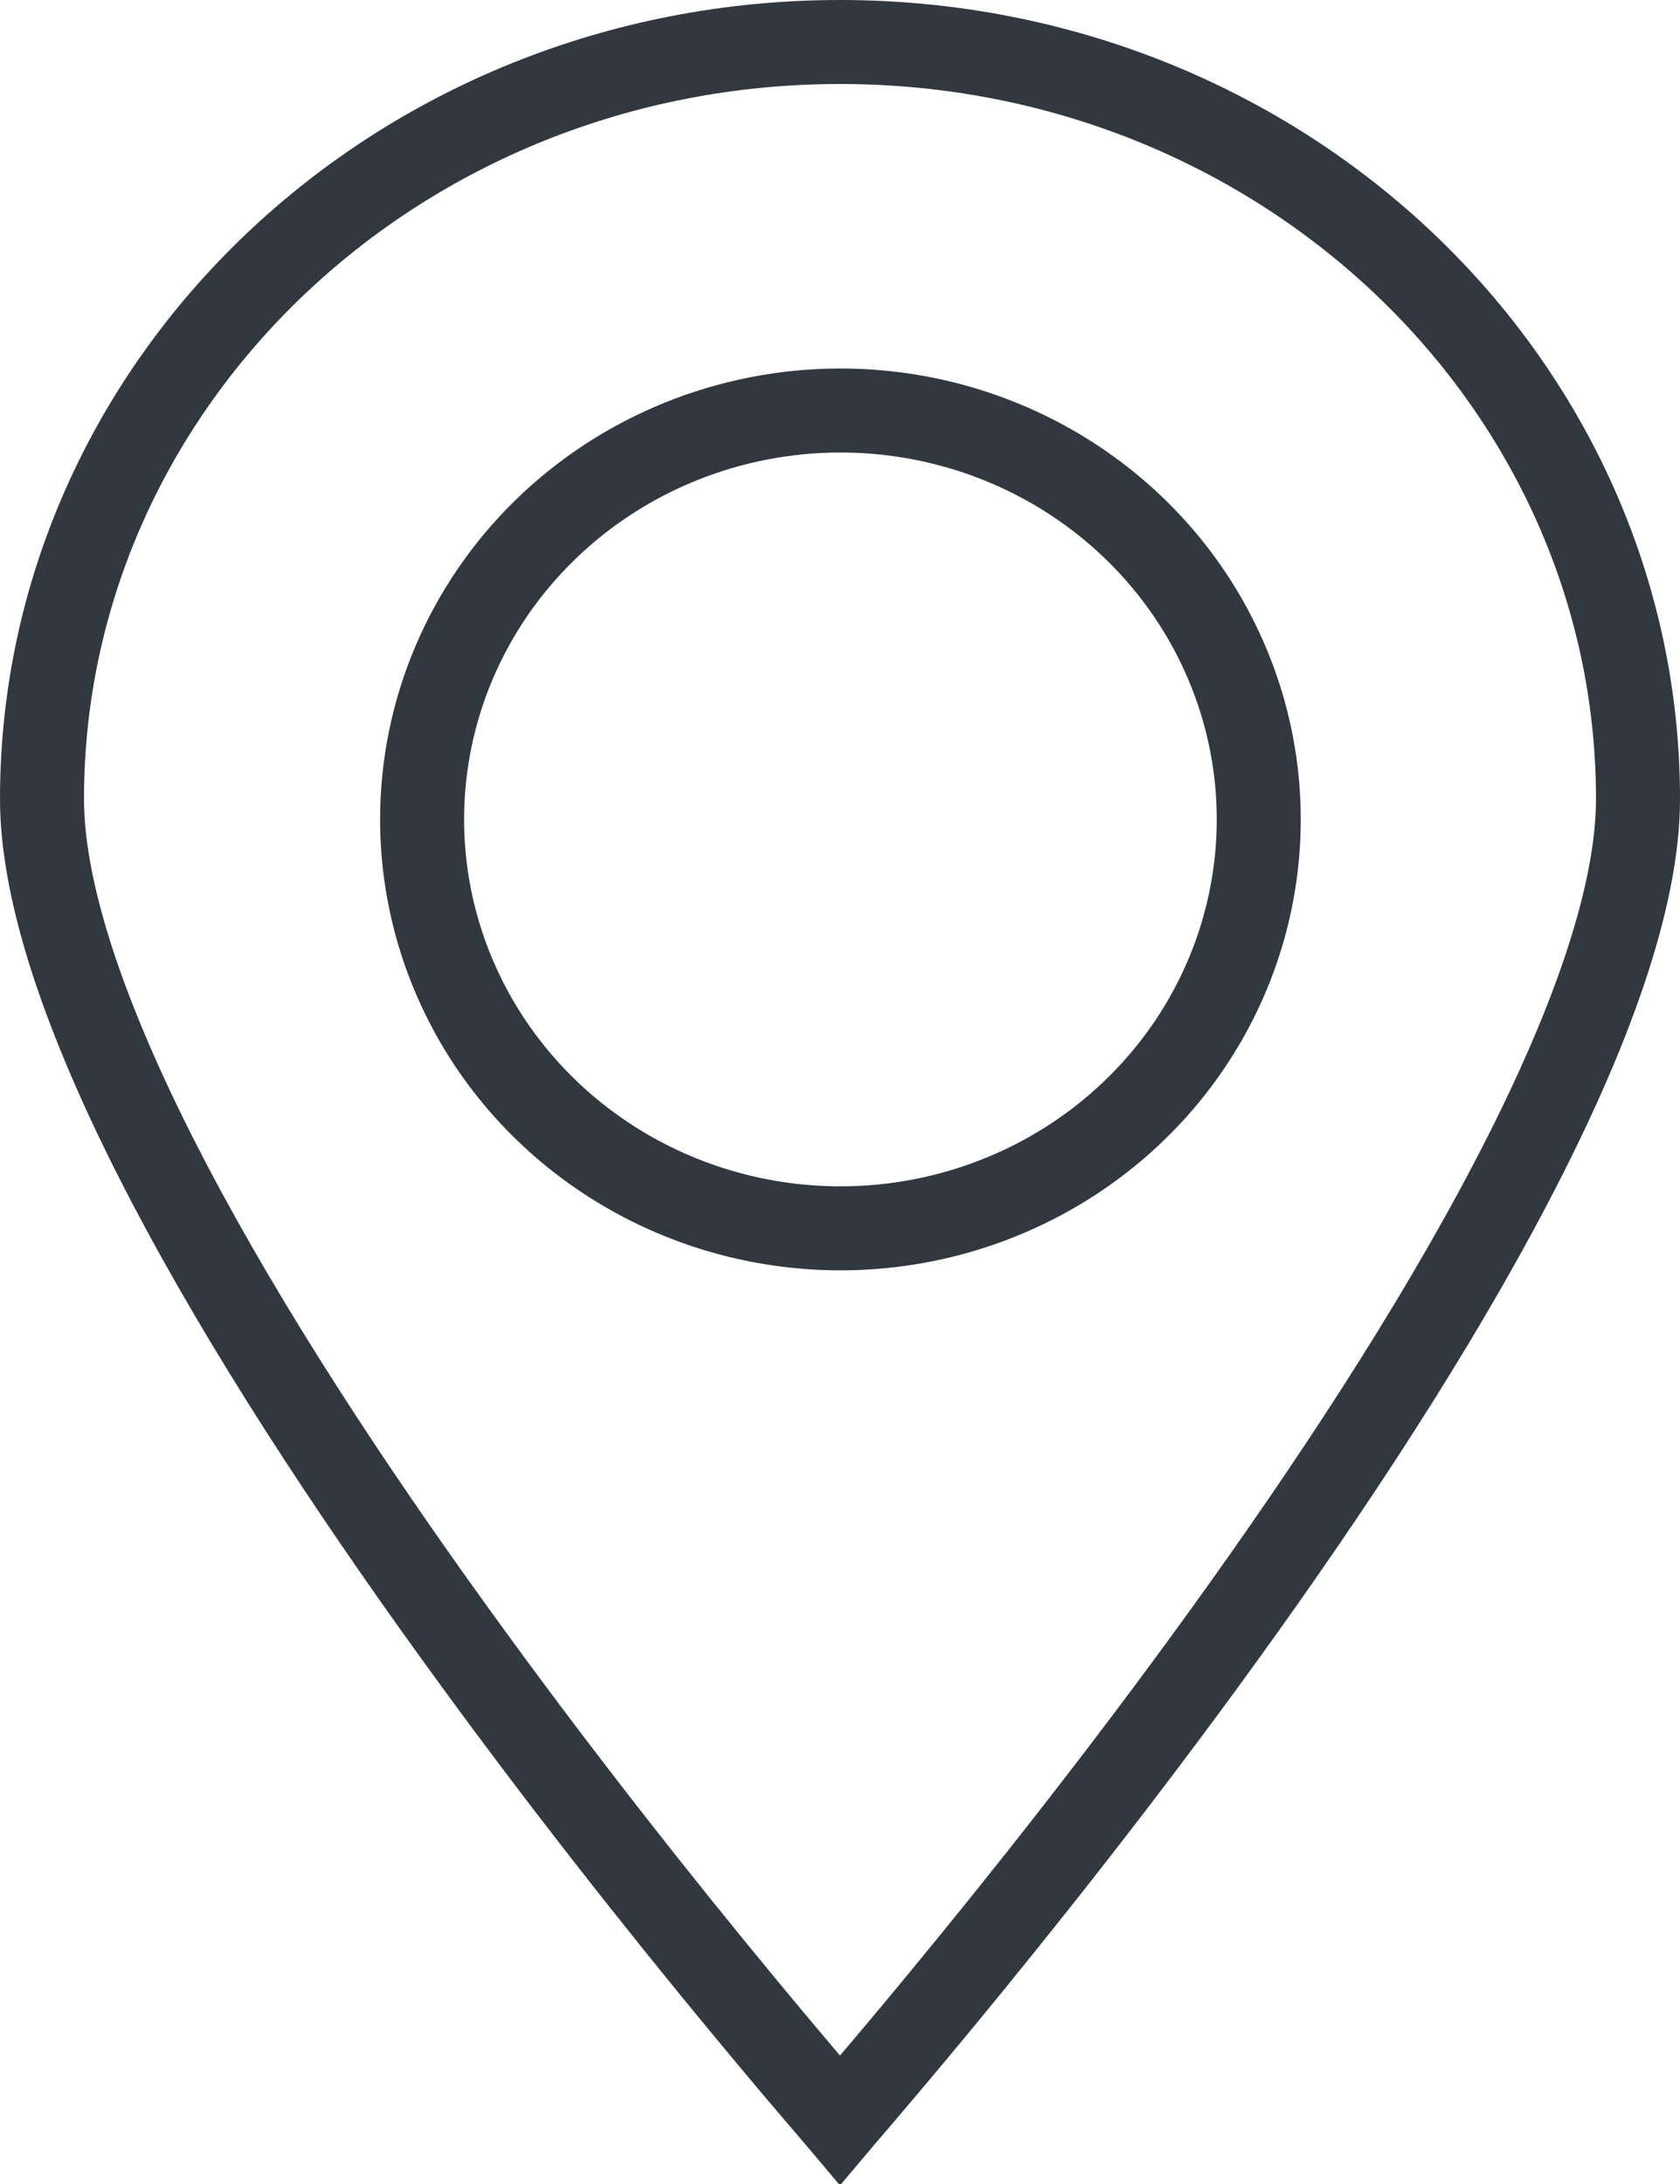 <svg width="20" height="26" viewBox="0 0 20 26" fill="none" xmlns="http://www.w3.org/2000/svg">
<path d="M10 0.5C15.27 0.5 19.5 4.558 19.5 9.511C19.5 10.695 18.926 12.29 17.994 14.071C17.073 15.834 15.838 17.709 14.595 19.432C13.353 21.154 12.11 22.714 11.177 23.844C10.711 24.409 10.322 24.865 10.051 25.181C10.033 25.201 10.016 25.221 10 25.24C9.984 25.221 9.967 25.201 9.949 25.181C9.678 24.865 9.289 24.409 8.823 23.844C7.89 22.714 6.647 21.154 5.406 19.432C4.162 17.709 2.928 15.834 2.006 14.071C1.074 12.29 0.5 10.695 0.5 9.511C0.5 4.558 4.73 0.5 10 0.5ZM12.767 5.704C11.949 5.171 10.988 4.887 10.005 4.887C8.689 4.887 7.423 5.397 6.488 6.309C5.553 7.22 5.025 8.46 5.025 9.755C5.025 10.721 5.319 11.664 5.868 12.465C6.417 13.265 7.195 13.887 8.104 14.254C9.012 14.621 10.011 14.717 10.975 14.53C11.938 14.343 12.825 13.882 13.522 13.202C14.22 12.522 14.696 11.654 14.889 10.707C15.082 9.76 14.983 8.779 14.604 7.888C14.226 6.997 13.586 6.238 12.767 5.704Z" stroke="#313840"/>
</svg>
